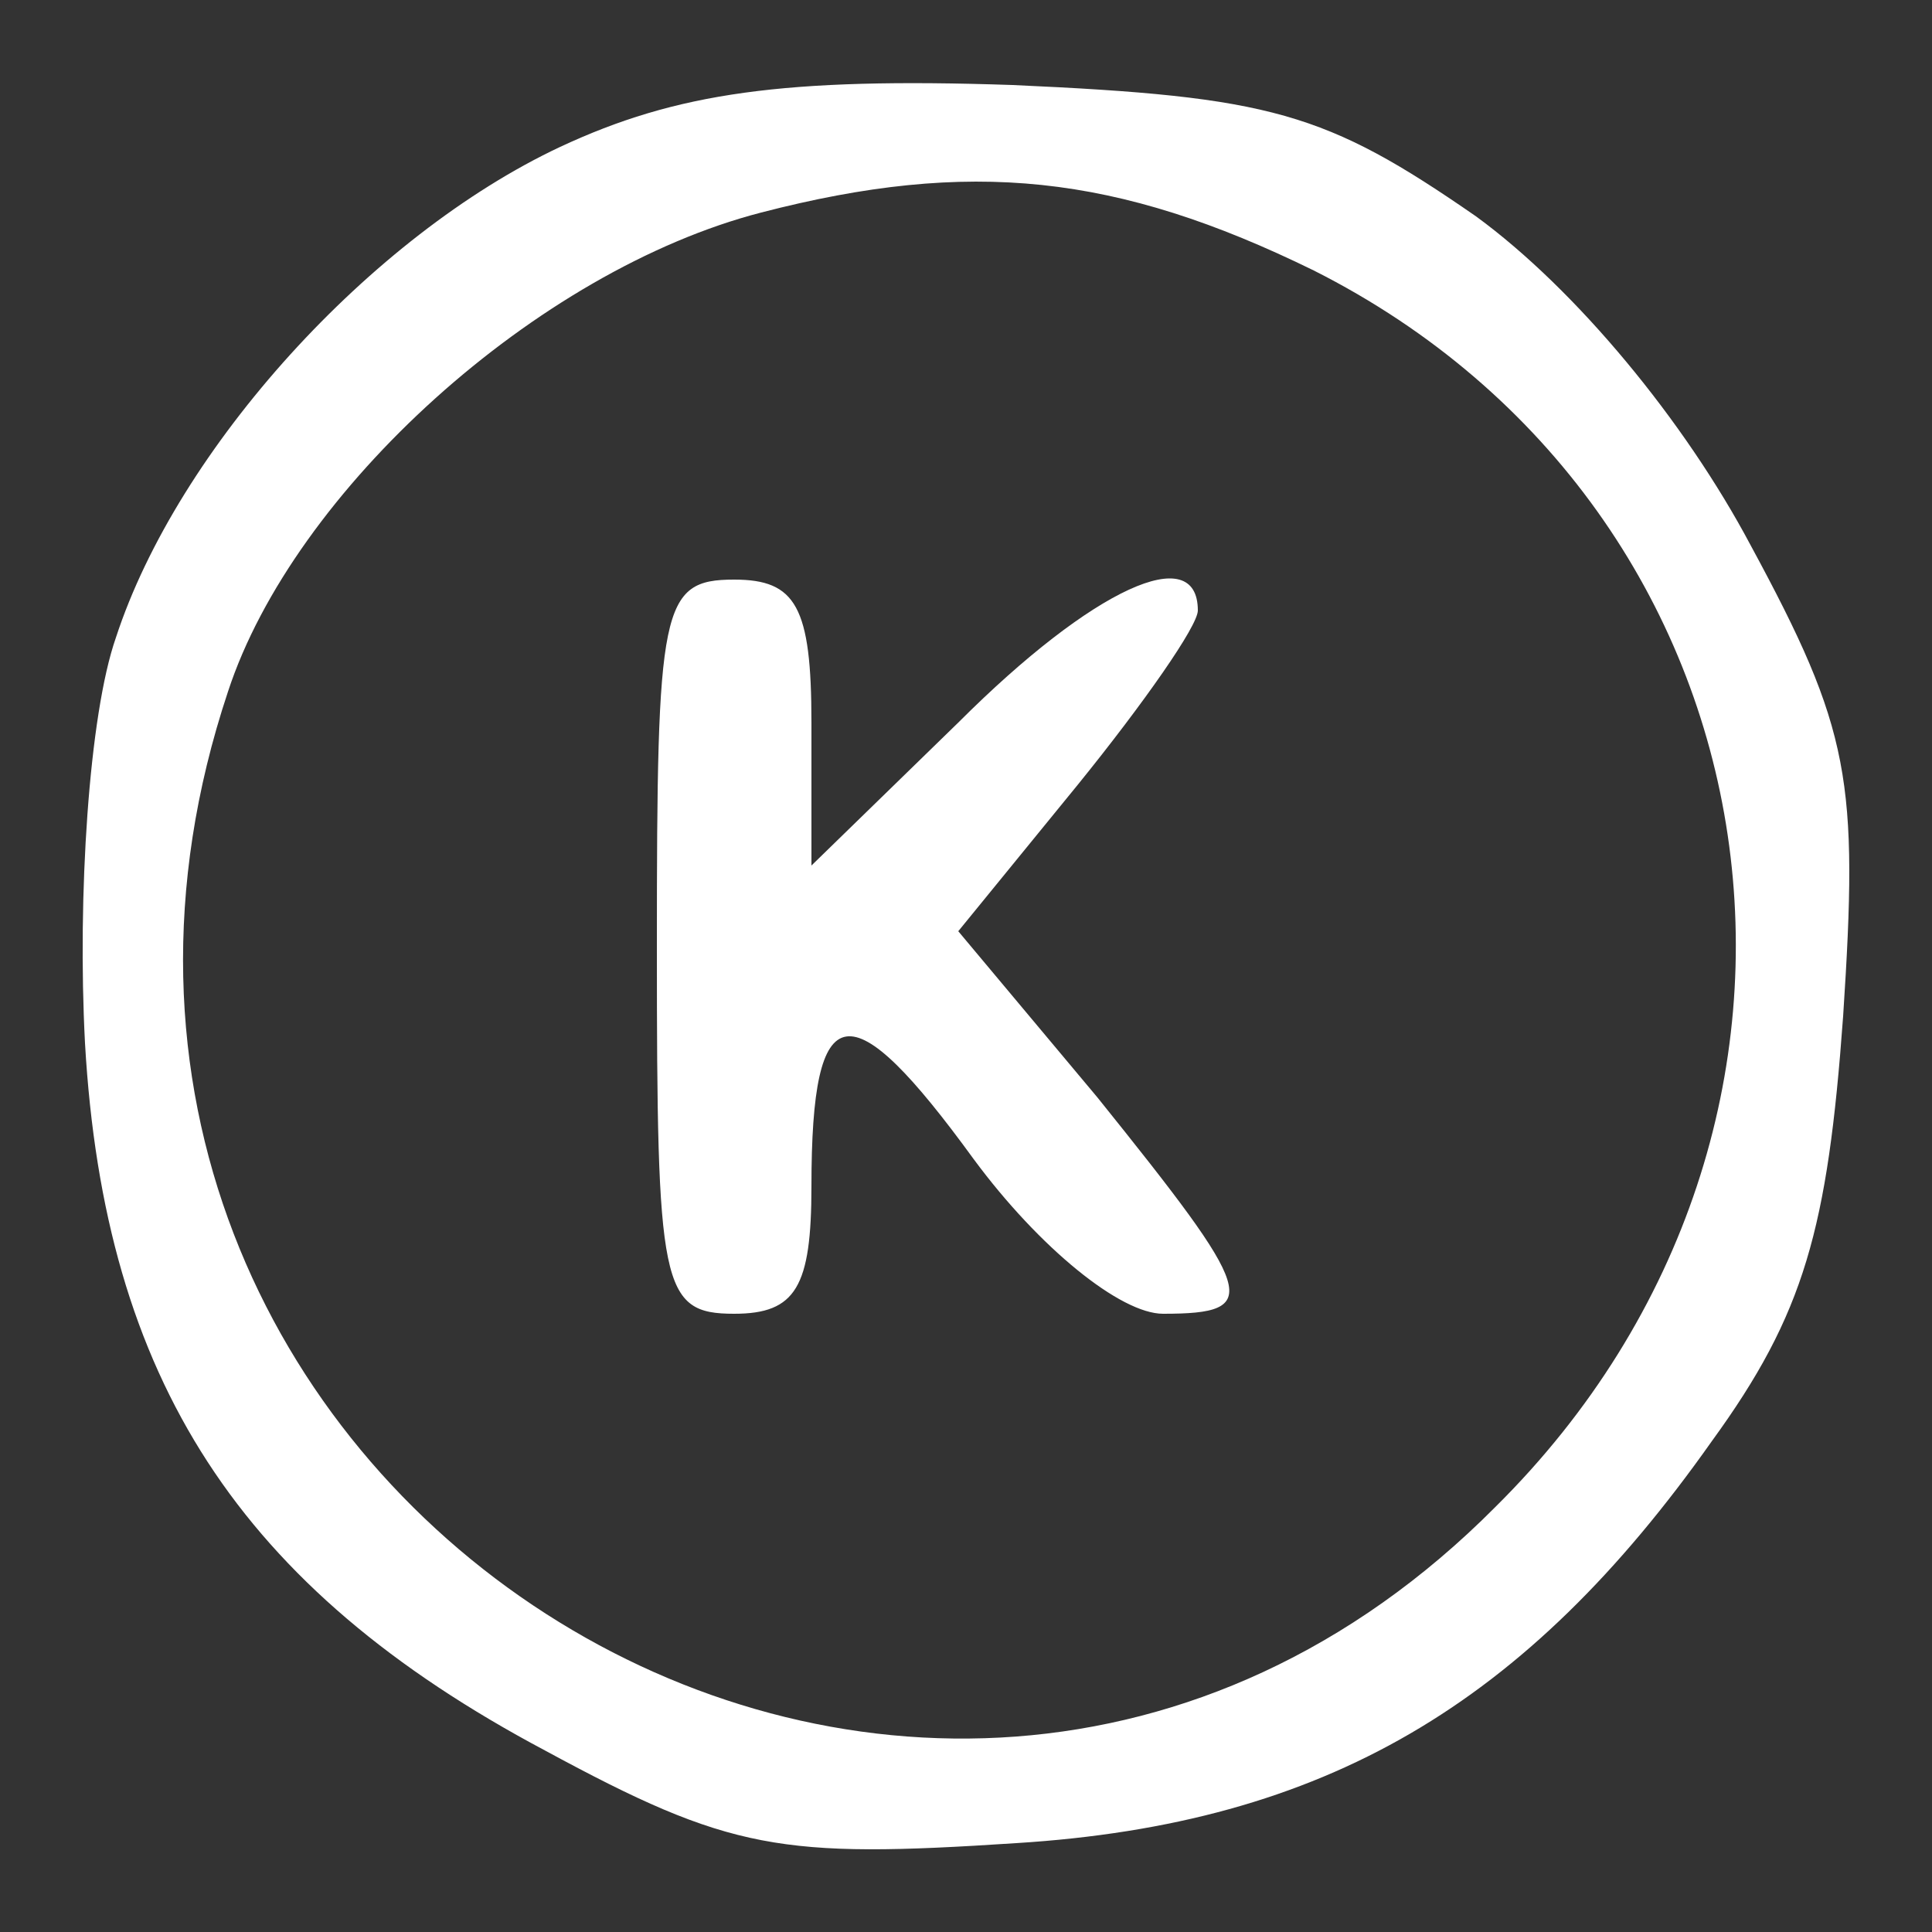 <?xml version="1.0" standalone="no"?>
<!DOCTYPE svg PUBLIC "-//W3C//DTD SVG 20010904//EN"
 "http://www.w3.org/TR/2001/REC-SVG-20010904/DTD/svg10.dtd">
<svg version="1.0" xmlns="http://www.w3.org/2000/svg"
 width="50pt" height="50pt" viewBox="0 0 50 50"
 preserveAspectRatio="xMidYMid meet">
<rect x="0" y="0" width="50" height="50" fill="#333333" stroke="none"/>
<g transform="translate(0,50) scale(0.1,-0.1)"
fill="#FFFFFF" stroke="none">
<path d="M145 462 c-49 -23 -99 -78 -115 -127 -7 -20 -10 -67 -8 -105 5 -87
40 -141 119 -183 48 -26 61 -28 122 -24 80 5 132 36 180 104 24 33 30 55 34
110 4 61 2 74 -24 122 -17 32 -45 66 -71 85 -39 27 -53 31 -120 34 -59 2 -87
-2 -117 -16z m195 -32 c123 -62 147 -221 47 -320 -150 -151 -396 7 -328 211
17 52 80 109 138 124 54 14 92 10 143 -15z"/>
<path d="M170 255 c0 -88 1 -95 20 -95 16 0 20 7 20 33 0 50 10 51 42 7 17
-23 38 -40 49 -40 26 0 24 5 -17 56 l-36 43 31 38 c17 21 31 41 31 45 0 18
-27 6 -62 -29 l-38 -37 0 37 c0 30 -4 37 -20 37 -19 0 -20 -7 -20 -95z"/>
</g>
</svg>
